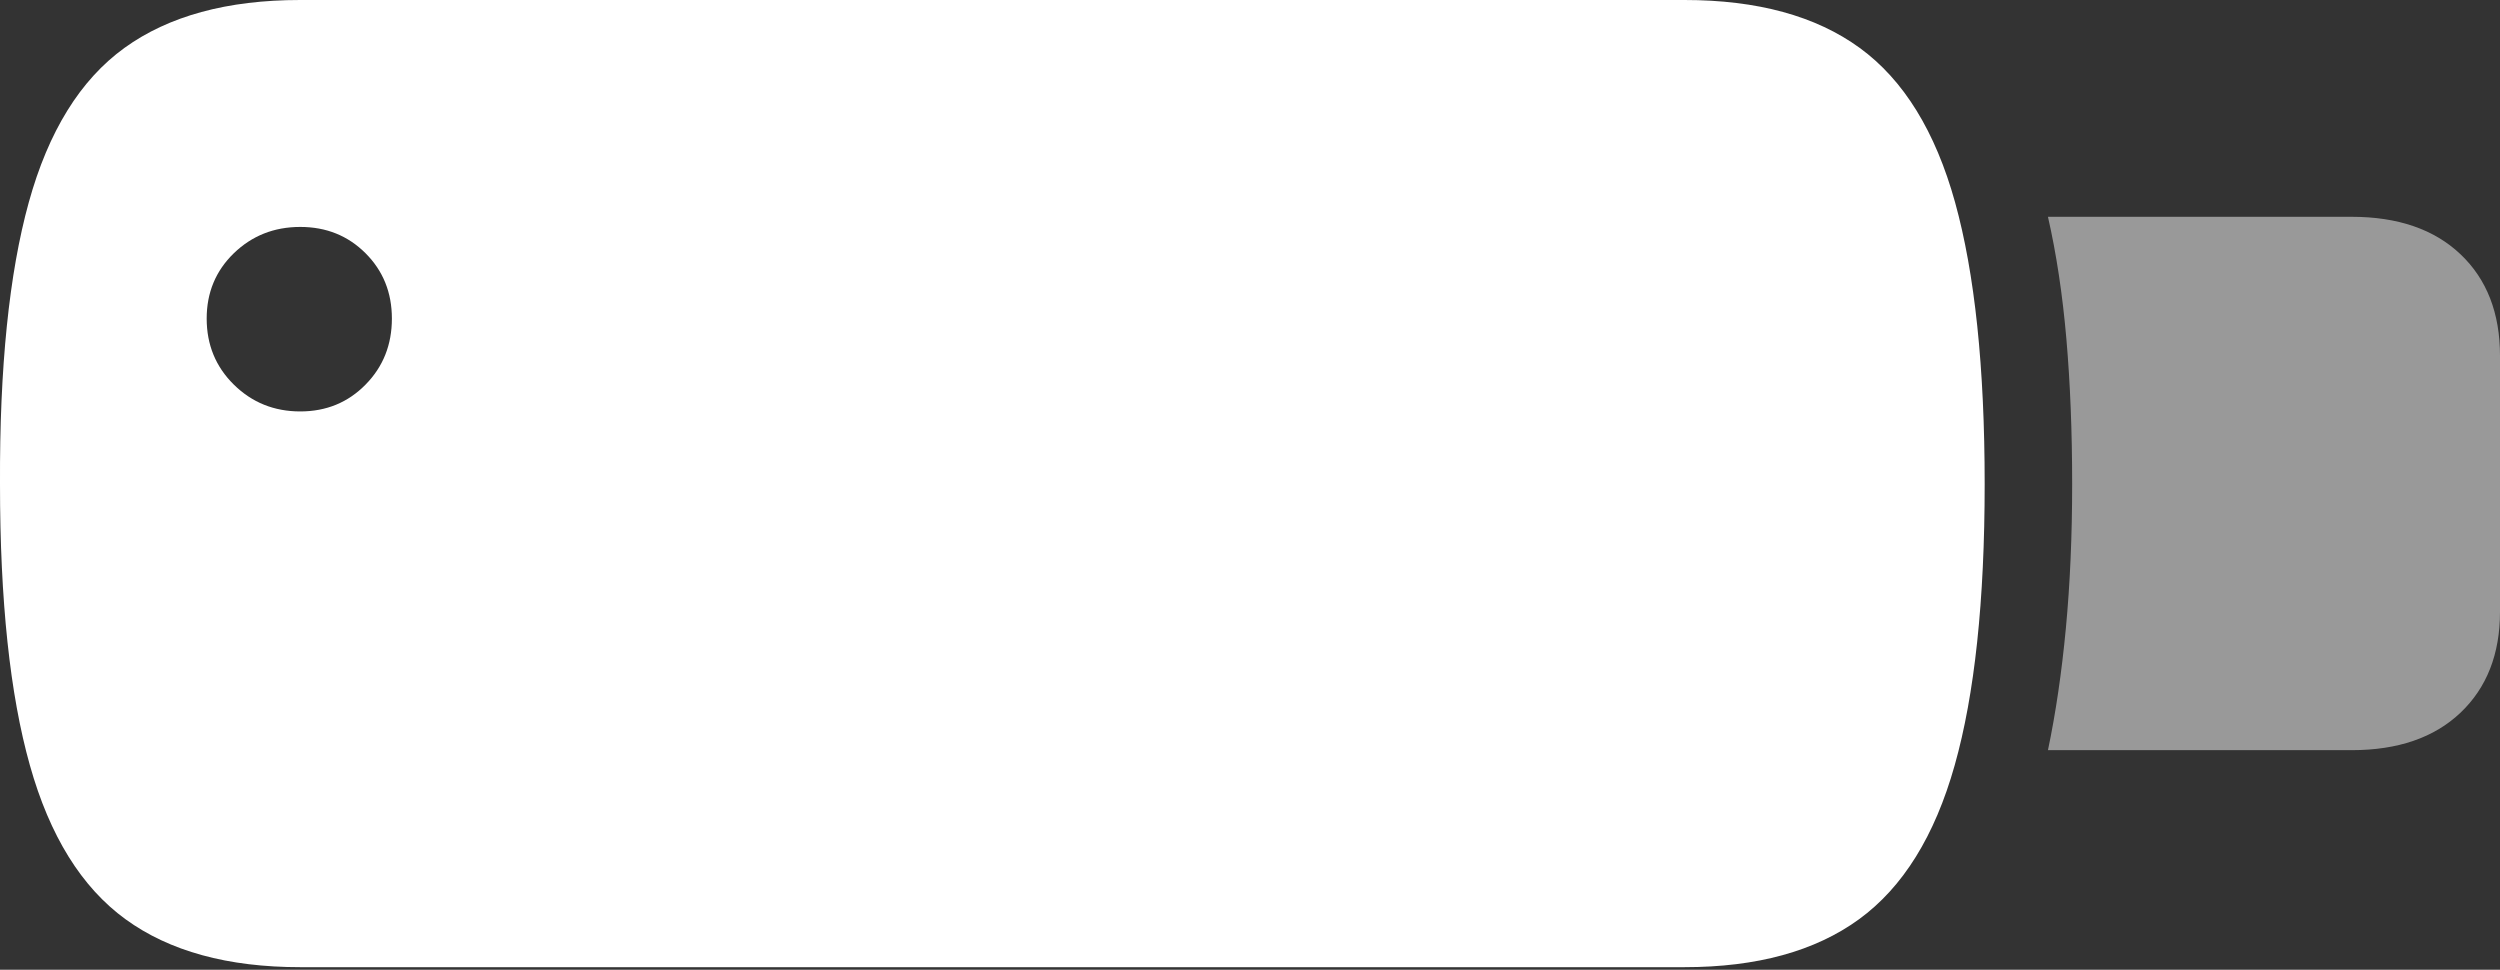 <?xml version="1.0" encoding="UTF-8"?>
<!--Generator: Apple Native CoreSVG 175-->
<!DOCTYPE svg
PUBLIC "-//W3C//DTD SVG 1.1//EN"
       "http://www.w3.org/Graphics/SVG/1.1/DTD/svg11.dtd">
<svg version="1.1" xmlns="http://www.w3.org/2000/svg" xmlns:xlink="http://www.w3.org/1999/xlink" width="24.688" height="9.576">
 <rect width="100%" height="100%" fill="#333333" stroke="none"/>
 <g>
  <rect height="9.576" opacity="0" width="24.688" x="0" y="0"/>
  <path d="M20.224 7.408L23.223 7.408Q23.908 7.408 24.298 7.038Q24.688 6.667 24.688 6.041L24.688 3.514Q24.688 2.881 24.298 2.511Q23.908 2.141 23.223 2.141L20.224 2.141Q20.349 2.689 20.406 3.347Q20.463 4.005 20.463 4.78Q20.463 5.546 20.401 6.203Q20.339 6.86 20.224 7.408Z" fill="rgba(255,255,255,0.5)"/>
  <path d="M2.965 9.551L16.634 9.551Q17.708 9.551 18.358 9.078Q19.008 8.605 19.303 7.557Q19.599 6.509 19.599 4.78Q19.599 3.052 19.307 1.999Q19.015 0.946 18.365 0.473Q17.715 0 16.634 0L2.965 0Q1.884 0 1.229 0.473Q0.575 0.946 0.284 1.999Q-0.007 3.052 0 4.78Q0 6.509 0.295 7.557Q0.589 8.605 1.24 9.078Q1.891 9.551 2.965 9.551ZM2.965 4.063Q2.578 4.063 2.309 3.798Q2.041 3.534 2.041 3.146Q2.041 2.761 2.309 2.501Q2.578 2.241 2.965 2.241Q3.35 2.241 3.61 2.501Q3.87 2.761 3.87 3.146Q3.87 3.534 3.61 3.798Q3.35 4.063 2.965 4.063Z" fill="#ffffff"/>
 </g>
</svg>
